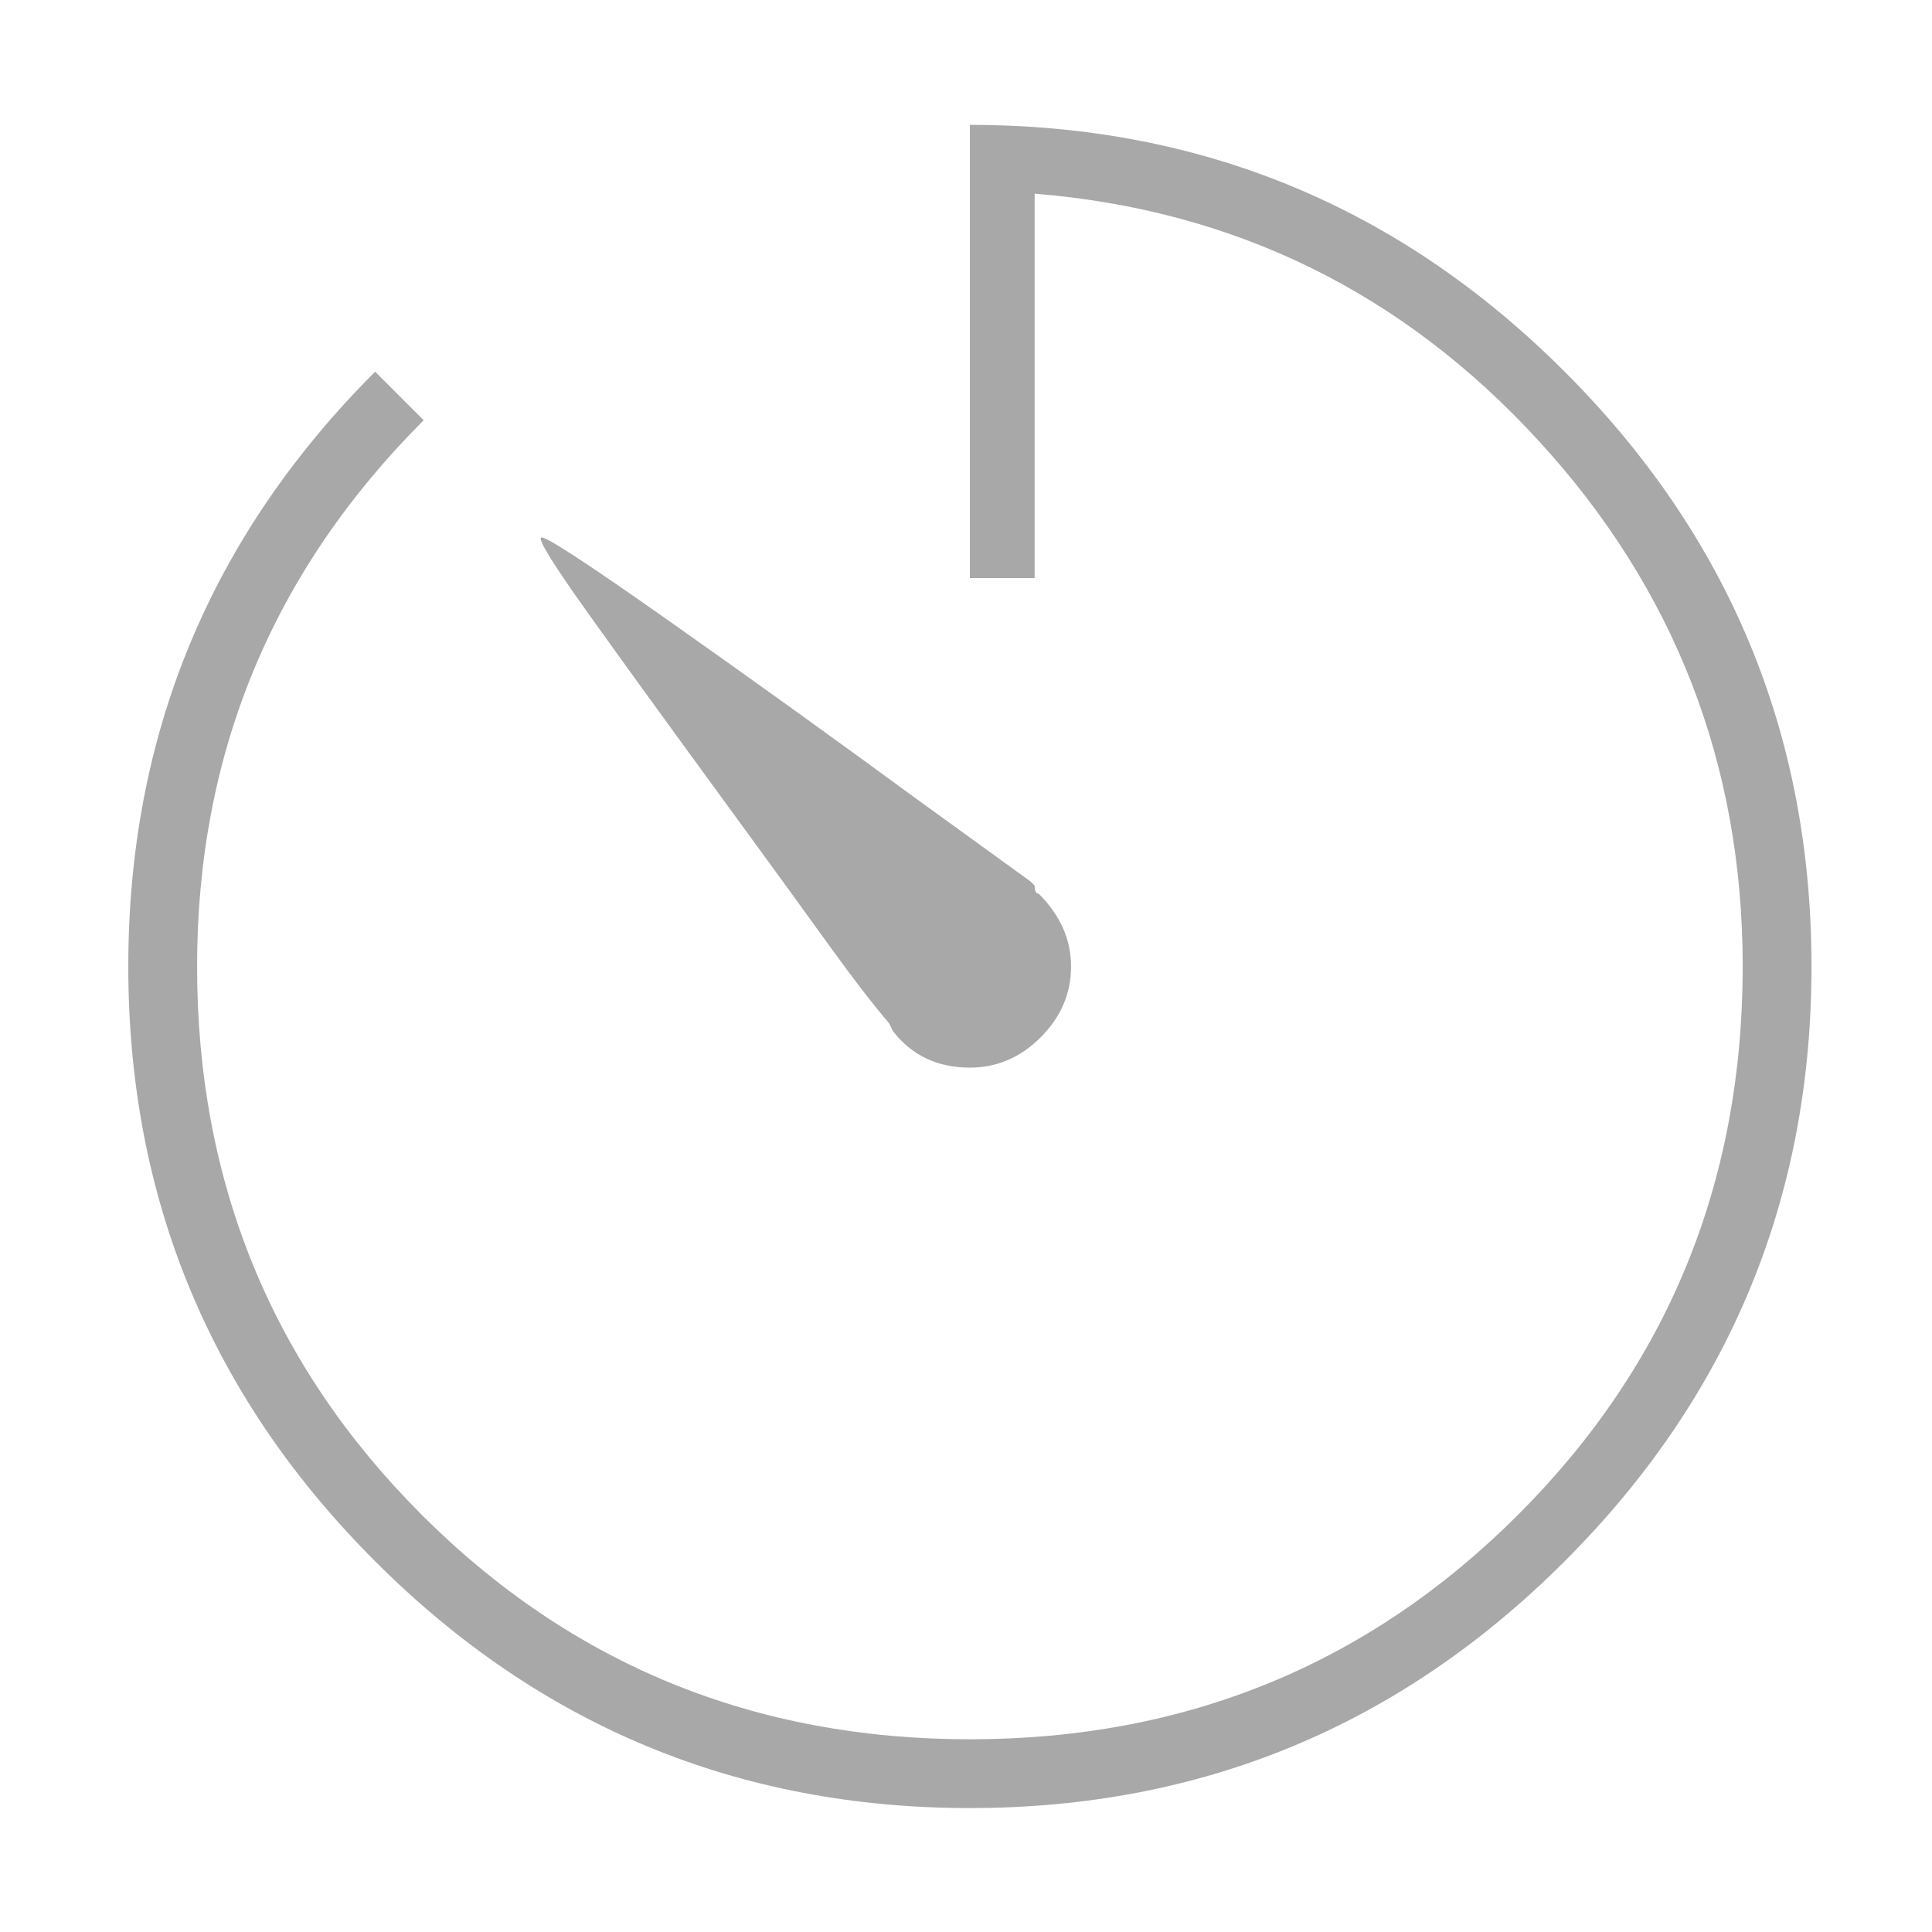 <?xml version="1.0" encoding="UTF-8"?>
<svg width="512px" height="512px" viewBox="0 0 512 512" version="1.1" xmlns="http://www.w3.org/2000/svg" xmlns:xlink="http://www.w3.org/1999/xlink">
    <!-- Generator: Sketch 47 (45396) - http://www.bohemiancoding.com/sketch -->
    <title>icon_Transform</title>
    <desc>Created with Sketch.</desc>
    <defs></defs>
    <g id="Page-1" stroke="none" stroke-width="1" fill="none" fill-rule="evenodd" opacity="0.9">
        <g id="icon_Transform" fill="#9E9E9E">
            <path d="M236.658,273.281 L235.586,271.137 C231.297,266.133 225.936,259.163 219.502,250.228 C213.068,241.292 203.061,227.531 189.479,208.945 C175.896,190.359 164.638,174.812 155.702,162.302 C146.767,149.792 142.656,143.18 143.371,142.465 C144.086,141.75 155.345,149.077 177.147,164.446 C198.95,179.816 220.574,195.363 242.02,211.09 L273.115,233.607 L274.188,234.68 C274.188,236.109 274.545,236.824 275.26,236.824 C280.979,242.543 283.838,248.977 283.838,256.125 C283.838,263.273 281.157,269.528 275.796,274.89 C270.435,280.251 264.18,282.932 257.031,282.932 C248.453,282.932 241.662,279.715 236.658,273.281 Z M257.031,33.094 C318.508,33.094 371.049,54.896 414.654,98.502 C458.26,142.108 480.062,194.648 480.062,256.125 C480.062,317.602 458.26,370.142 414.654,413.748 C371.049,457.354 318.508,479.156 257.031,479.156 C195.554,479.156 143.014,457.354 99.408,413.748 C55.803,370.142 34,317.602 34,256.125 C34,194.648 55.803,142.108 99.408,98.502 L112.275,111.369 C72.244,151.401 52.229,199.652 52.229,256.125 C52.229,313.313 72.065,361.743 111.739,401.417 C151.413,441.091 199.843,460.928 257.031,460.928 C314.219,460.928 362.649,441.091 402.323,401.417 C441.997,361.743 461.834,313.313 461.834,256.125 C461.834,202.511 443.784,156.047 407.685,116.73 C371.585,77.414 327.086,55.611 274.188,51.322 L274.188,153.188 L257.031,153.188 L257.031,33.094 Z" id=""></path>
        </g>
    </g>
</svg>